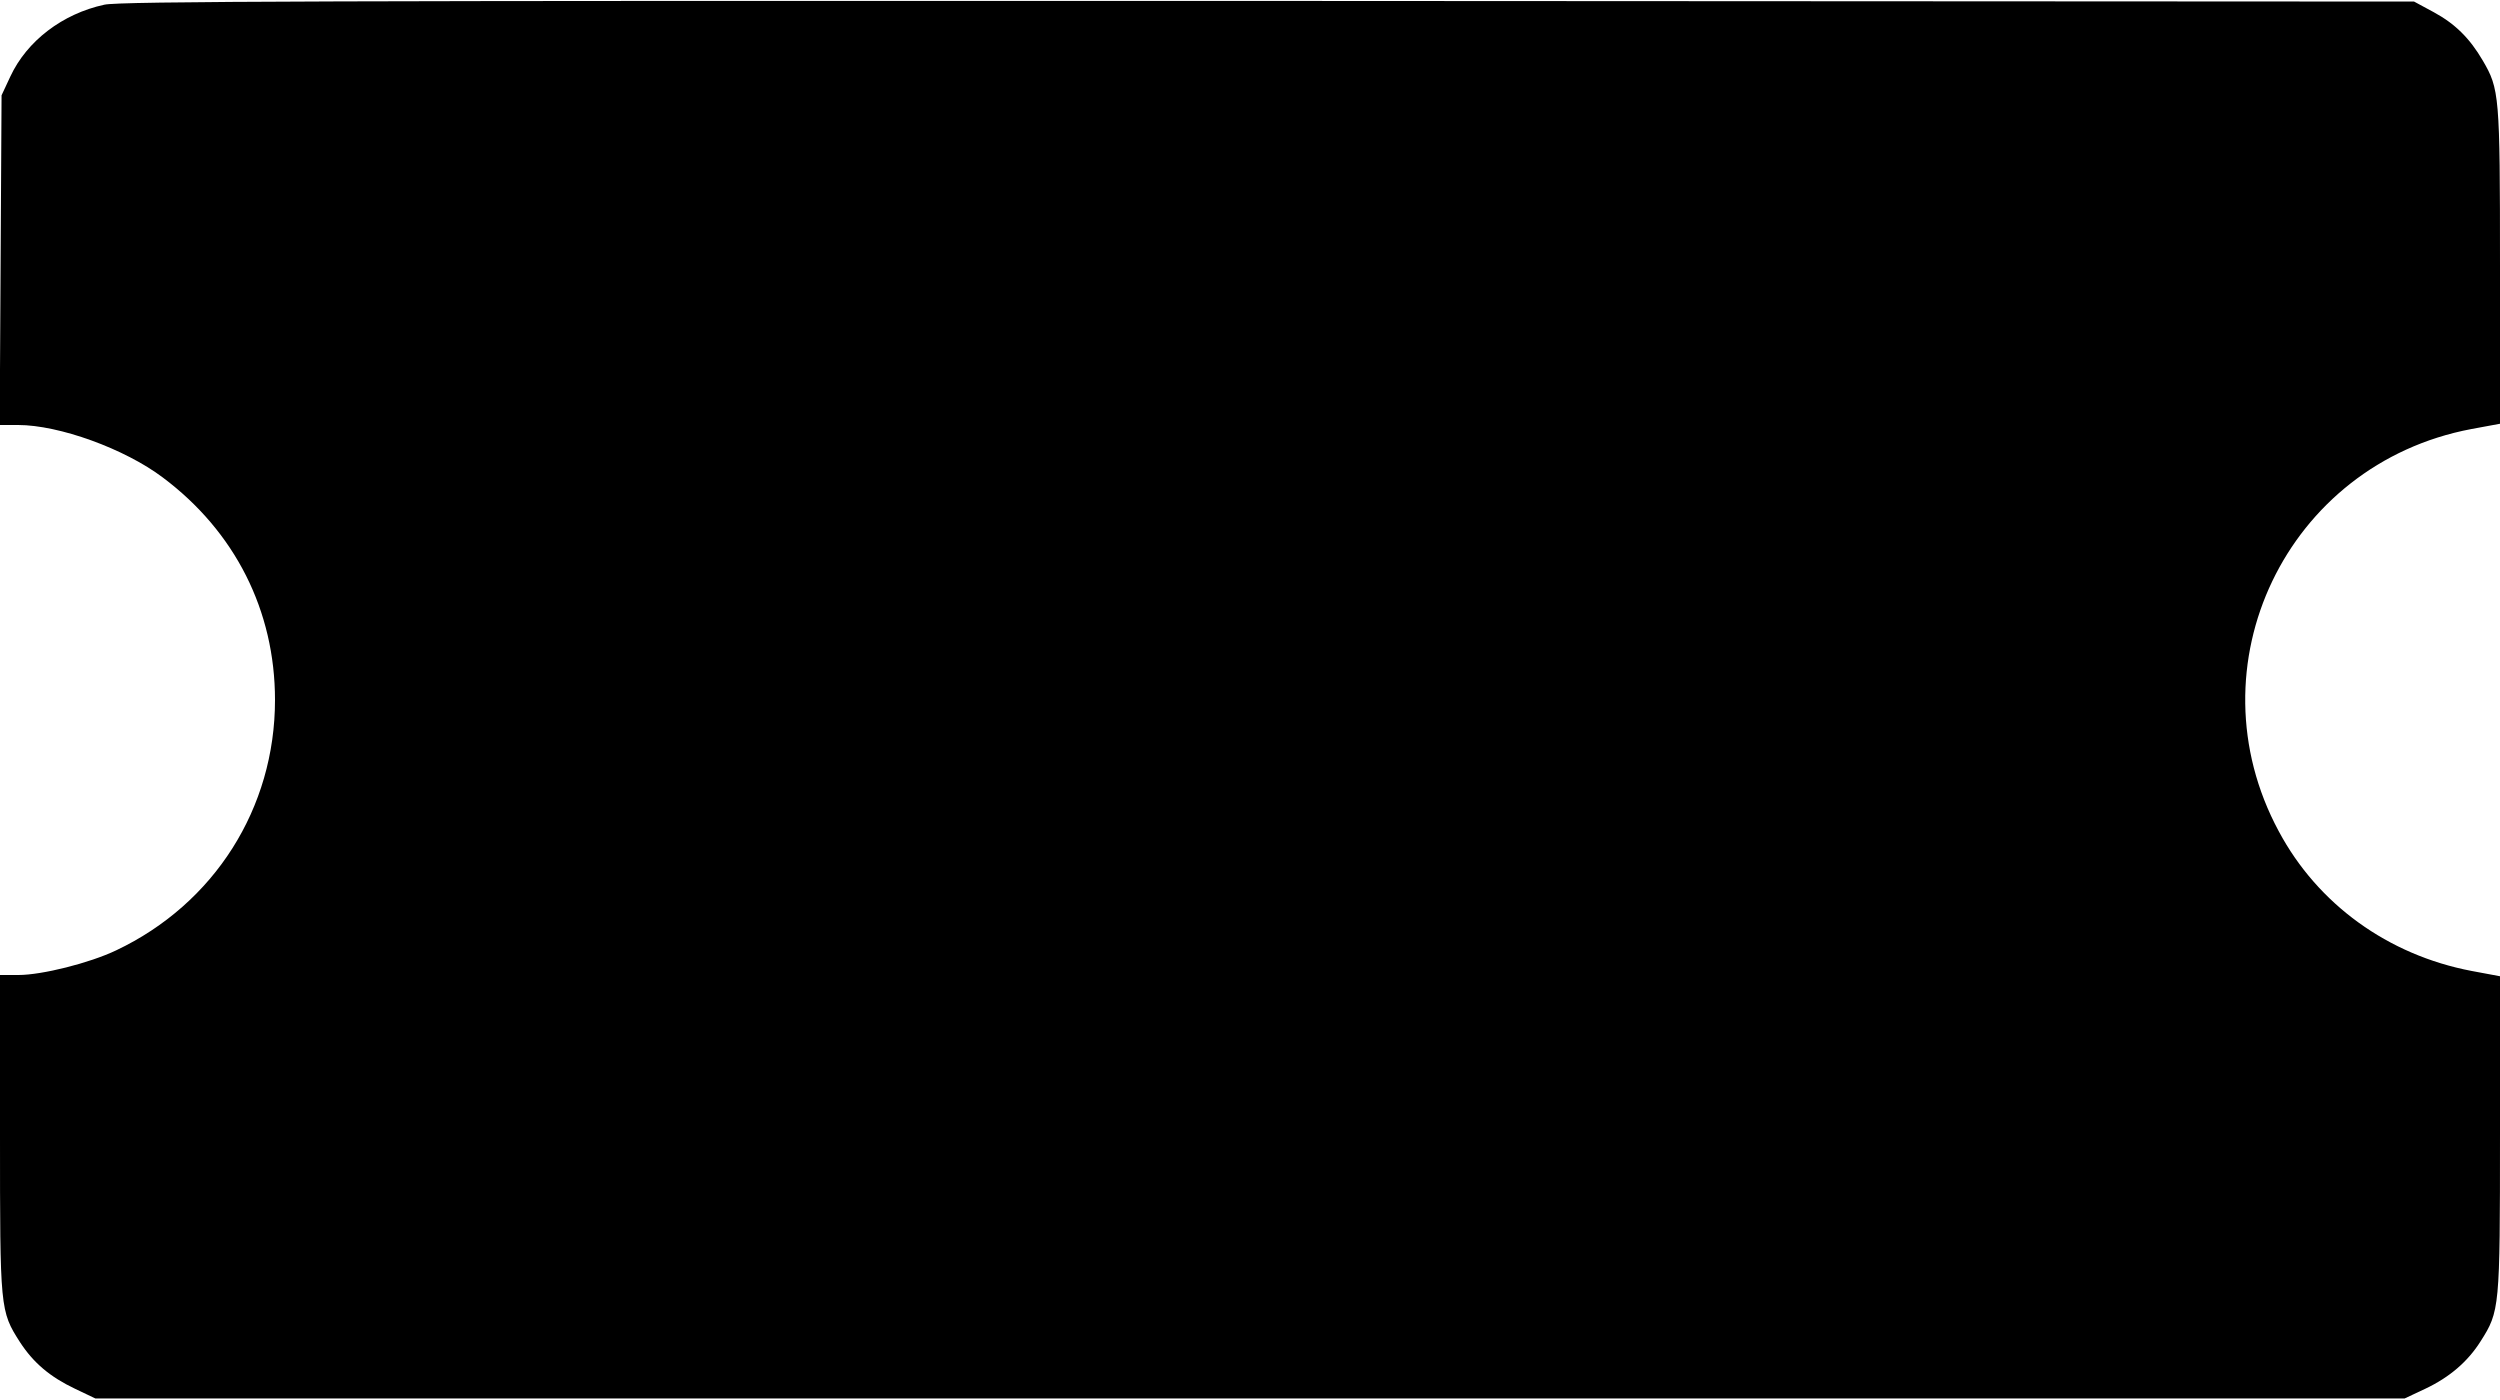 <?xml version="1.0" standalone="no"?>
<!DOCTYPE svg PUBLIC "-//W3C//DTD SVG 20010904//EN"
 "http://www.w3.org/TR/2001/REC-SVG-20010904/DTD/svg10.dtd">
<svg version="1.0" xmlns="http://www.w3.org/2000/svg"
 width="800pt" height="448pt" viewBox="0 0 800 448"
 preserveAspectRatio="xMidYMid meet">

<g transform="translate(0,448) scale(0.1,-0.1)"
fill="#000000" stroke="none">
<path d="M334 4465 c-134 -29 -248 -116 -301 -230 l-28 -60 -3 -527 -3 -528
59 0 c131 0 341 -76 463 -168 231 -173 359 -426 359 -712 0 -346 -194 -652
-508 -801 -86 -41 -238 -79 -313 -79 l-59 0 0 -508 c0 -562 0 -567 64 -667 43
-66 96 -111 176 -149 l65 -31 3695 0 3695 0 66 31 c78 37 136 87 177 152 61
96 62 105 62 662 l0 506 -91 17 c-267 51 -492 213 -617 447 -285 529 24 1175
616 1287 l92 17 0 506 c0 547 -2 565 -55 656 -42 72 -89 118 -157 155 l-63 34
-3665 2 c-3014 1 -3676 -1 -3726 -12z"/>
</g>
</svg>
